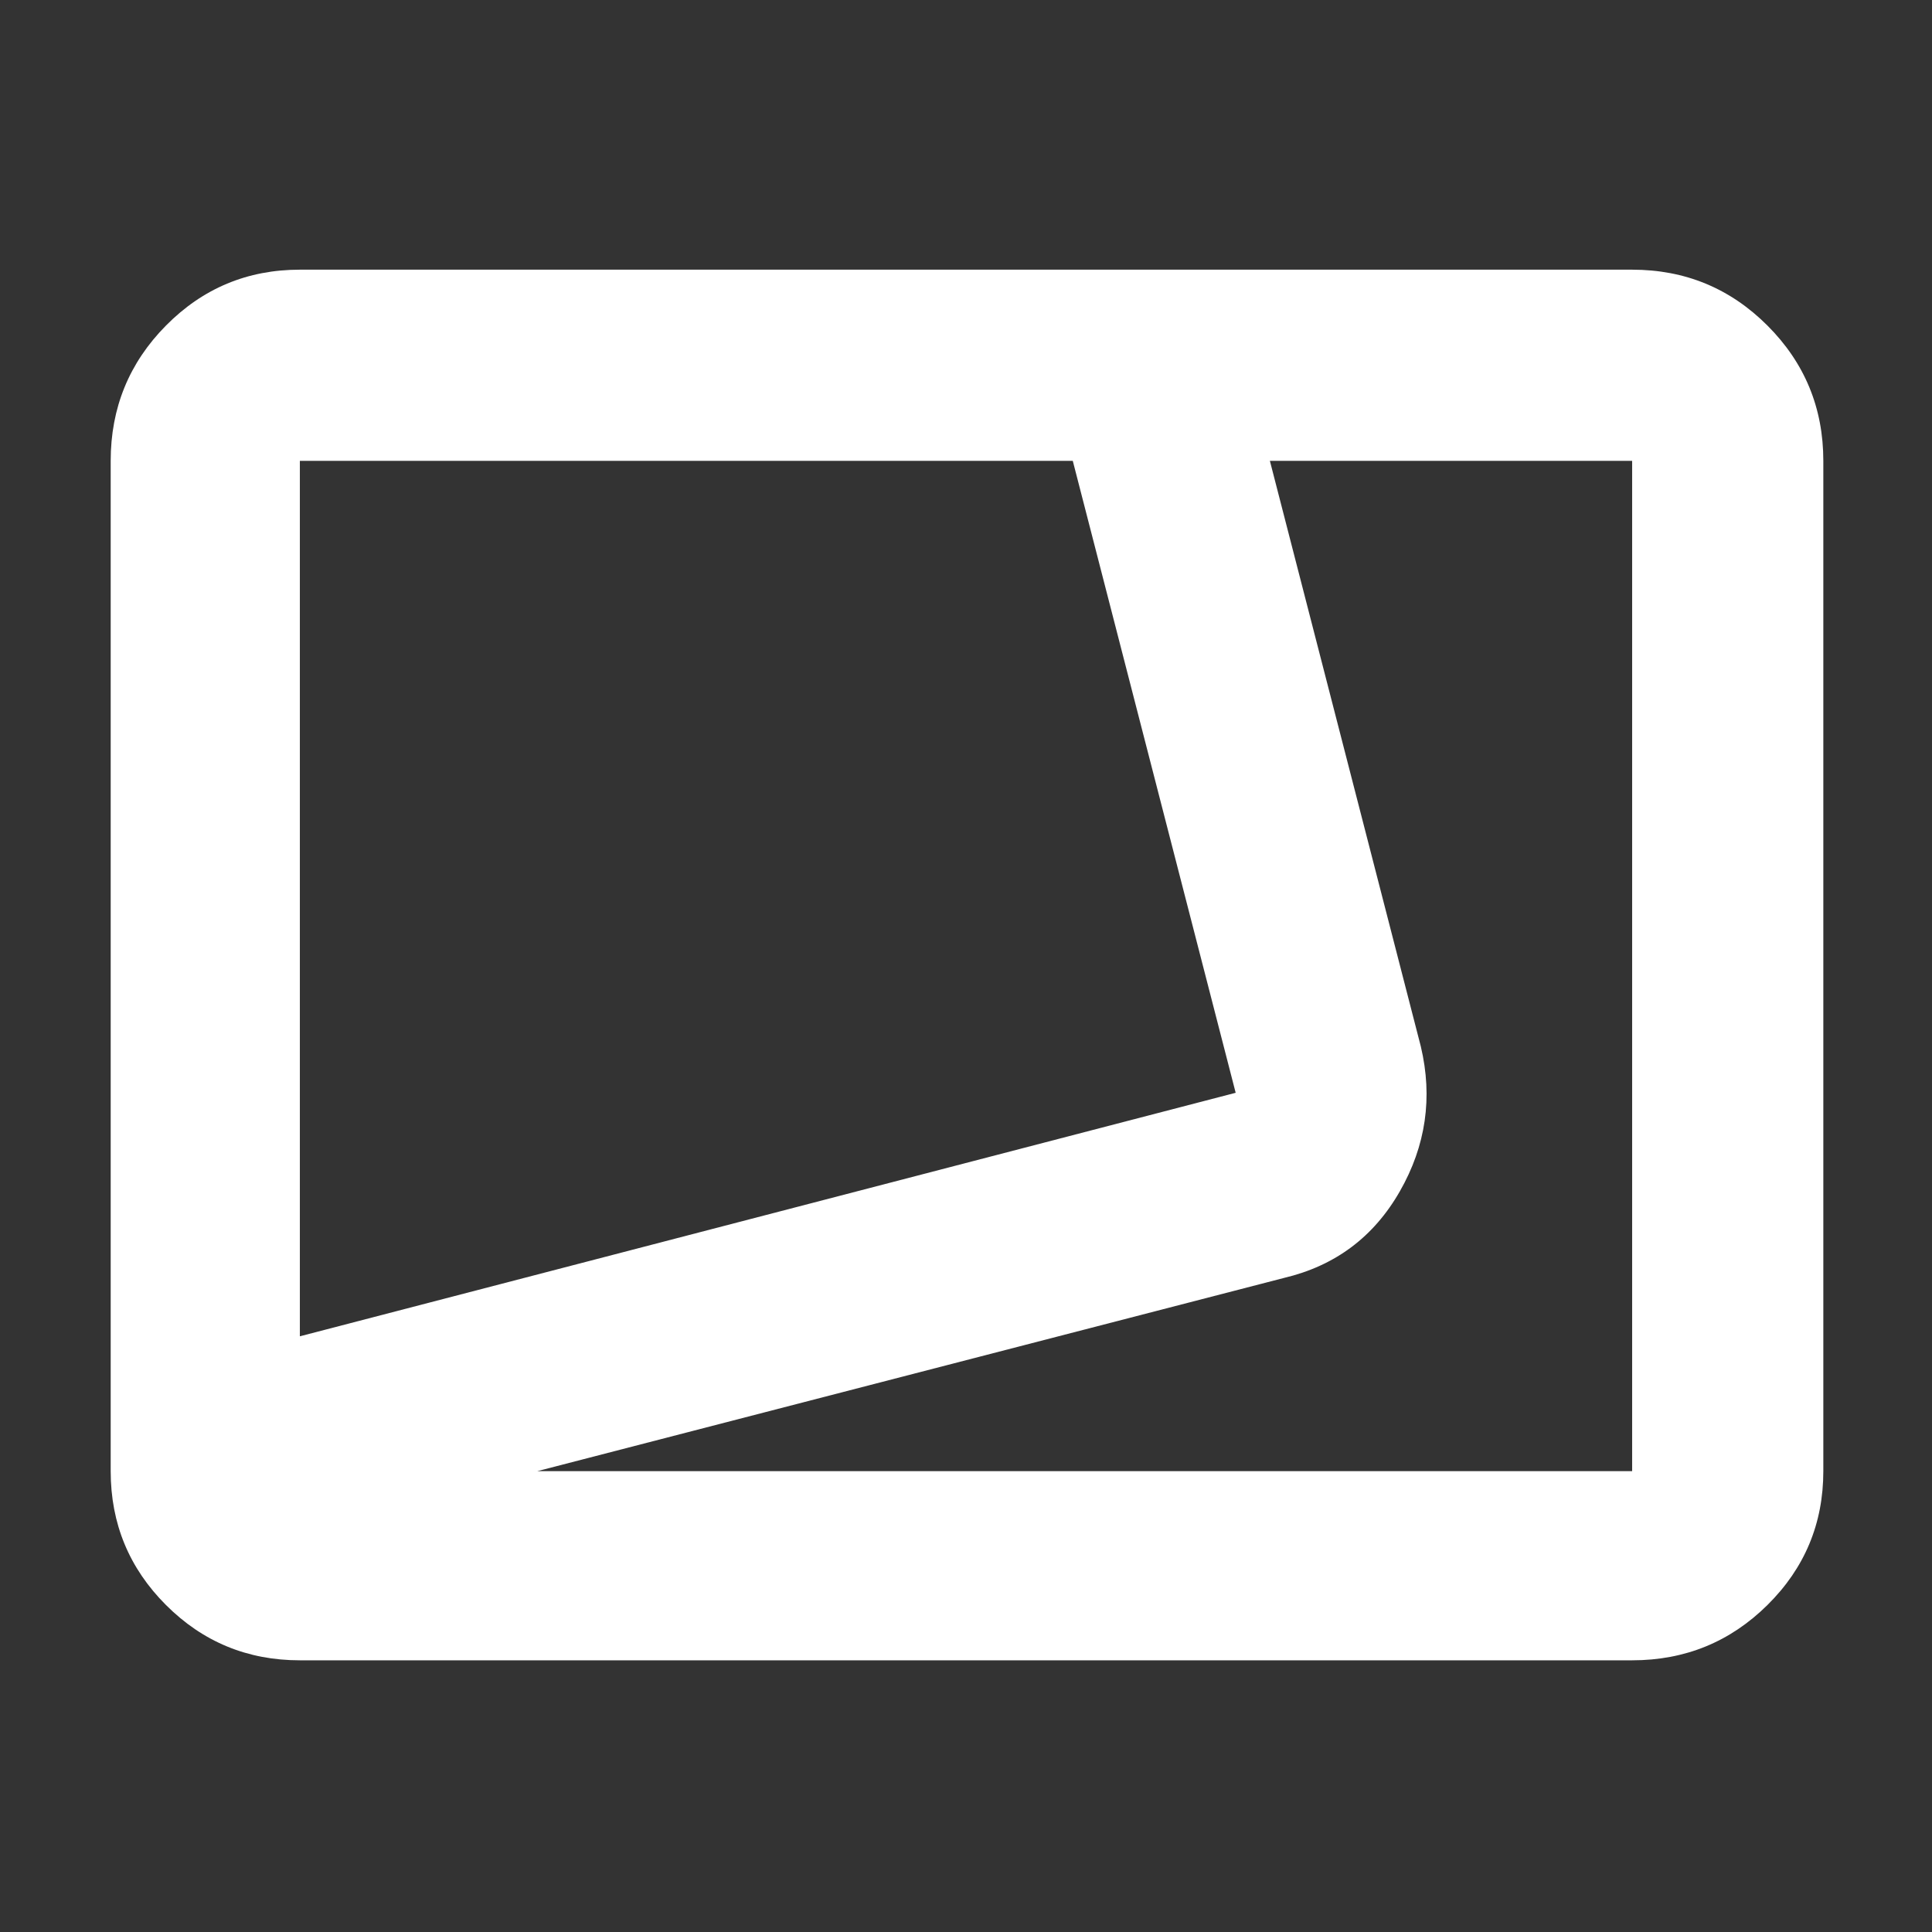 <svg xmlns="http://www.w3.org/2000/svg" height="48" viewBox="0 -960 960 960" width="48"><rect x="0" y="-960" width="960" height="960" fill="#333333" stroke="none"/><path fill="rgb(255, 255, 255)" d="M149-135q-39.05 0-66.53-27.48Q55-189.95 55-229v-502q0-39.46 27.47-67.23Q109.95-826 149-826h662q39.46 0 67.23 27.77Q906-770.46 906-731v502q0 39.05-27.77 66.52Q850.46-135 811-135H149Zm0-161 465-121-80.94-314H149v435Zm118 67h544v-502H631l75 291q9 38-10.44 71.98Q676.12-334.03 638-325l-371 96ZM149-731Z"/></svg>